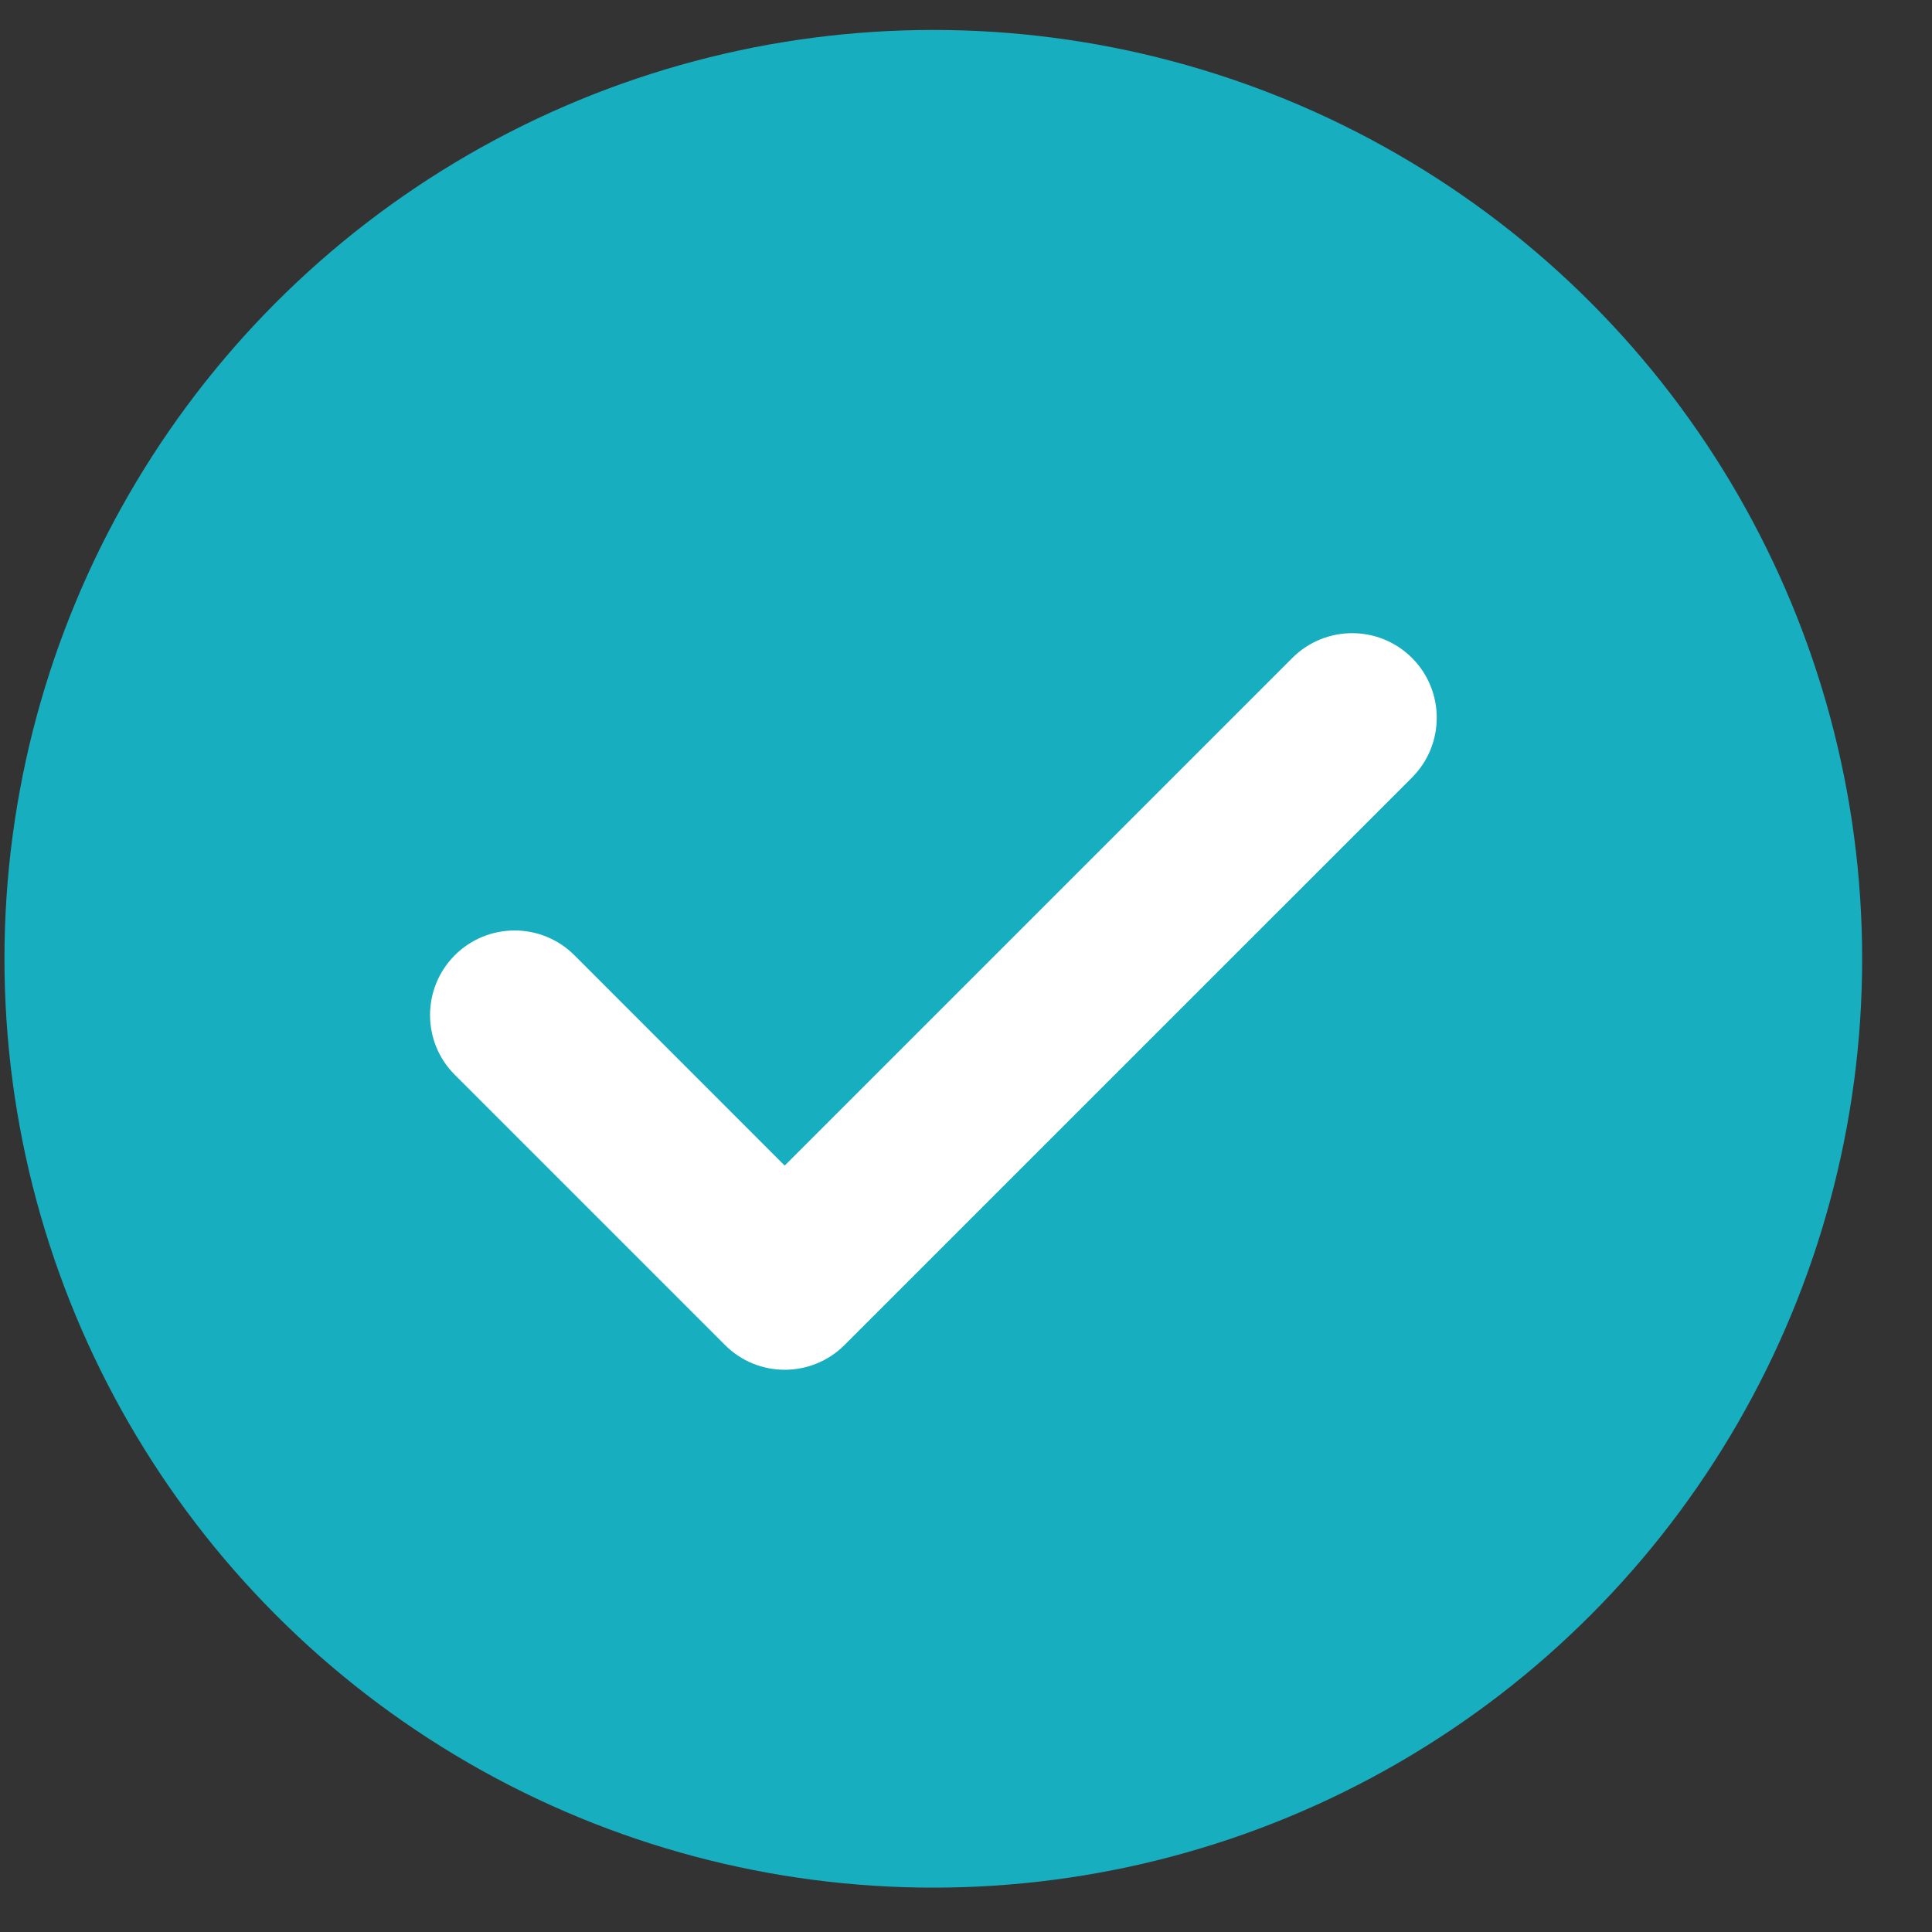 <svg width="26" height="26" viewBox="0 0 26 26" fill="none" xmlns="http://www.w3.org/2000/svg">
<rect x="0" y="0" width="26" height="26" fill="#333333" stroke="none"/>
<circle cx="12.56" cy="12.903" r="12.5" fill="#17AEBF"/>
<path d="M19.002 8.854C19.446 9.299 19.446 10.019 19.002 10.464L11.366 18.1C10.921 18.545 10.2 18.545 9.756 18.1L6.121 14.465C5.676 14.021 5.676 13.3 6.121 12.855C6.565 12.411 7.286 12.411 7.73 12.855L10.56 15.686L17.392 8.854C17.837 8.41 18.557 8.41 19.002 8.854Z" fill="white"/>
</svg>
